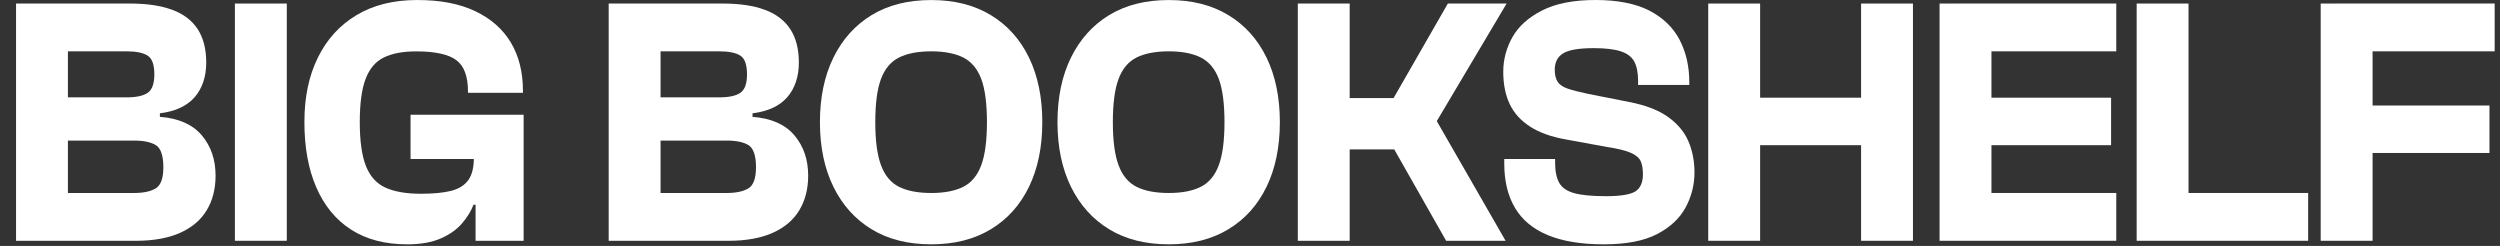 <svg width="122" height="12" viewBox="0 0 122 12" fill="none" xmlns="http://www.w3.org/2000/svg">
<rect x="0" y="0" width="122" height="12" fill="#333333" stroke="none"/>
<path d="M6.621 11.75H0.783V0.173H6.351C7.161 0.173 7.842 0.273 8.394 0.475C8.945 0.676 9.361 0.99 9.643 1.416C9.923 1.842 10.064 2.39 10.064 3.057C10.064 3.725 9.876 4.311 9.499 4.743C9.121 5.175 8.557 5.436 7.803 5.529V5.702C8.714 5.771 9.394 6.072 9.845 6.601C10.294 7.131 10.52 7.788 10.52 8.571C10.52 9.217 10.376 9.778 10.09 10.256C9.803 10.735 9.369 11.103 8.79 11.362C8.21 11.621 7.487 11.751 6.622 11.751L6.621 11.75ZM3.314 2.505V4.751H6.182C6.654 4.751 6.997 4.676 7.212 4.527C7.425 4.377 7.532 4.077 7.532 3.628C7.532 3.155 7.422 2.85 7.202 2.712C6.983 2.575 6.643 2.505 6.181 2.505H3.313H3.314ZM3.314 6.86V9.418H6.537C6.998 9.418 7.352 9.343 7.6 9.193C7.847 9.044 7.972 8.699 7.972 8.156C7.972 7.614 7.851 7.234 7.609 7.085C7.366 6.935 7.009 6.86 6.537 6.86H3.314Z" fill="white"/>
<path d="M13.995 11.75H11.463V0.173H13.995V11.751V11.75Z" fill="white"/>
<path d="M19.867 11.923C18.788 11.923 17.877 11.684 17.134 11.206C16.392 10.729 15.826 10.043 15.438 9.15C15.049 8.258 14.855 7.195 14.855 5.961C14.855 4.728 15.074 3.7 15.513 2.808C15.952 1.916 16.582 1.225 17.403 0.735C18.224 0.245 19.208 0.001 20.356 0.001C21.505 0.001 22.426 0.183 23.191 0.546C23.956 0.909 24.535 1.419 24.929 2.075C25.322 2.732 25.52 3.521 25.52 4.443V4.529H22.837V4.46C22.837 3.723 22.646 3.213 22.263 2.931C21.881 2.649 21.228 2.507 20.306 2.507C19.665 2.507 19.142 2.606 18.737 2.801C18.332 2.997 18.034 3.346 17.843 3.847C17.651 4.347 17.557 5.053 17.557 5.964C17.557 6.875 17.657 7.6 17.86 8.107C18.062 8.614 18.382 8.965 18.821 9.161C19.26 9.358 19.834 9.455 20.542 9.455C21.138 9.455 21.625 9.409 22.002 9.316C22.378 9.224 22.66 9.051 22.846 8.798C23.032 8.545 23.124 8.182 23.124 7.709V6.931H25.553V7.19L23.394 9.99H23.107C22.994 10.289 22.812 10.589 22.558 10.888C22.305 11.188 21.959 11.436 21.52 11.631C21.081 11.826 20.53 11.924 19.866 11.924L19.867 11.923ZM25.553 7.758H20.035V5.598H25.553V7.758ZM25.553 11.75H23.208V8.622L23.124 8.415V5.91H25.553V11.751V11.75Z" fill="white"/>
<path d="M35.542 11.75H29.704V0.173H35.272C36.083 0.173 36.763 0.273 37.314 0.475C37.865 0.676 38.281 0.99 38.562 1.416C38.843 1.842 38.984 2.39 38.984 3.057C38.984 3.725 38.796 4.311 38.419 4.743C38.041 5.175 37.477 5.436 36.723 5.529V5.702C37.634 5.771 38.314 6.072 38.764 6.601C39.213 7.131 39.439 7.788 39.439 8.571C39.439 9.217 39.295 9.778 39.008 10.256C38.722 10.735 38.288 11.103 37.709 11.362C37.13 11.621 36.407 11.751 35.541 11.751L35.542 11.75ZM32.235 2.505V4.751H35.103C35.576 4.751 35.919 4.676 36.133 4.527C36.346 4.377 36.454 4.077 36.454 3.628C36.454 3.155 36.344 2.85 36.125 2.712C35.905 2.574 35.565 2.505 35.103 2.505H32.235ZM32.235 6.86V9.418H35.458C35.92 9.418 36.273 9.343 36.521 9.193C36.768 9.044 36.893 8.699 36.893 8.156C36.893 7.614 36.772 7.234 36.53 7.085C36.288 6.935 35.93 6.86 35.458 6.86H32.235Z" fill="white"/>
<path d="M45.447 11.923C44.311 11.923 43.34 11.679 42.536 11.189C41.731 10.7 41.109 10.008 40.671 9.116C40.232 8.224 40.013 7.172 40.013 5.963C40.013 4.754 40.232 3.702 40.671 2.81C41.109 1.917 41.731 1.226 42.536 0.736C43.34 0.247 44.31 0.002 45.447 0.002C46.584 0.002 47.54 0.248 48.35 0.736C49.16 1.226 49.781 1.917 50.215 2.81C50.648 3.702 50.864 4.754 50.864 5.963C50.864 7.172 50.648 8.224 50.215 9.116C49.782 10.008 49.16 10.701 48.35 11.189C47.54 11.679 46.572 11.923 45.447 11.923ZM45.447 9.418C46.088 9.418 46.608 9.317 47.008 9.116C47.407 8.915 47.699 8.563 47.885 8.062C48.071 7.561 48.163 6.86 48.163 5.962C48.163 5.063 48.071 4.349 47.885 3.853C47.699 3.358 47.407 3.01 47.008 2.807C46.608 2.606 46.088 2.505 45.447 2.505C44.806 2.505 44.269 2.606 43.87 2.807C43.471 3.008 43.178 3.357 42.992 3.853C42.807 4.349 42.714 5.051 42.714 5.962C42.714 6.872 42.807 7.56 42.992 8.062C43.178 8.563 43.471 8.915 43.87 9.116C44.269 9.317 44.795 9.418 45.447 9.418Z" fill="white"/>
<path d="M57.039 11.923C55.903 11.923 54.932 11.679 54.128 11.189C53.324 10.7 52.702 10.008 52.263 9.116C51.825 8.224 51.605 7.172 51.605 5.963C51.605 4.754 51.825 3.702 52.263 2.81C52.702 1.917 53.324 1.226 54.128 0.736C54.932 0.247 55.902 0.002 57.039 0.002C58.177 0.002 59.132 0.248 59.942 0.736C60.753 1.226 61.373 1.917 61.807 2.81C62.24 3.702 62.457 4.754 62.457 5.963C62.457 7.172 62.24 8.224 61.807 9.116C61.375 10.008 60.753 10.701 59.942 11.189C59.132 11.679 58.165 11.923 57.039 11.923ZM57.039 9.418C57.681 9.418 58.201 9.317 58.6 9.116C58.999 8.915 59.291 8.563 59.477 8.062C59.663 7.561 59.755 6.86 59.755 5.962C59.755 5.063 59.663 4.349 59.477 3.853C59.291 3.358 58.999 3.01 58.6 2.807C58.201 2.606 57.681 2.505 57.039 2.505C56.398 2.505 55.861 2.606 55.462 2.807C55.063 3.008 54.771 3.357 54.585 3.853C54.399 4.349 54.307 5.051 54.307 5.962C54.307 6.872 54.399 7.56 54.585 8.062C54.771 8.563 55.063 8.915 55.462 9.116C55.861 9.317 56.387 9.418 57.039 9.418Z" fill="white"/>
<path d="M65.864 11.75H63.333V0.173H65.864V11.751V11.75ZM73.474 11.75H70.571L68.04 7.292H64.564V4.787H68.006L70.655 0.173H73.523L70.115 5.91L73.473 11.751L73.474 11.75Z" fill="white"/>
<path d="M78.267 11.923C77.164 11.923 76.254 11.774 75.533 11.474C74.813 11.175 74.278 10.731 73.931 10.143C73.582 9.555 73.408 8.836 73.408 7.983V7.758H75.889V7.932C75.889 8.357 75.956 8.689 76.092 8.926C76.227 9.163 76.472 9.33 76.825 9.427C77.18 9.525 77.7 9.574 78.386 9.574C79.071 9.574 79.584 9.494 79.82 9.332C80.056 9.171 80.175 8.894 80.175 8.502C80.175 8.237 80.138 8.025 80.065 7.863C79.992 7.702 79.831 7.567 79.584 7.457C79.336 7.347 78.949 7.252 78.421 7.172L76.43 6.808C75.709 6.682 75.122 6.471 74.667 6.178C74.211 5.884 73.879 5.515 73.671 5.072C73.462 4.629 73.359 4.107 73.359 3.508C73.359 2.909 73.508 2.344 73.806 1.814C74.105 1.284 74.588 0.849 75.257 0.509C75.926 0.169 76.795 -0 77.864 -0C78.933 -0 79.819 0.173 80.488 0.518C81.157 0.864 81.649 1.339 81.965 1.943C82.28 2.548 82.437 3.237 82.437 4.007V4.146H79.939V3.956C79.939 3.553 79.877 3.237 79.753 3.006C79.63 2.775 79.41 2.608 79.095 2.505C78.78 2.402 78.341 2.349 77.779 2.349C77.059 2.349 76.561 2.433 76.286 2.6C76.01 2.767 75.872 3.034 75.872 3.404C75.872 3.645 75.917 3.838 76.008 3.983C76.098 4.127 76.258 4.239 76.488 4.32C76.719 4.401 77.054 4.487 77.493 4.579L79.5 4.977C80.288 5.127 80.915 5.366 81.382 5.694C81.848 6.023 82.184 6.417 82.386 6.877C82.589 7.339 82.69 7.851 82.69 8.415C82.69 9.026 82.543 9.598 82.251 10.135C81.959 10.67 81.491 11.102 80.851 11.431C80.21 11.76 79.349 11.923 78.269 11.923H78.267Z" fill="white"/>
<path d="M85.894 11.75H83.362V0.173H85.894V11.751V11.75ZM92.103 7.085H84.072V4.768H92.103V7.085ZM93.352 11.75H90.821V0.173H93.352V11.751V11.75Z" fill="white"/>
<path d="M97.183 11.75H94.651V0.173H97.183V11.751V11.75ZM103.274 2.505H95.36V0.172H103.274V2.505ZM103.021 7.085H95.36V4.768H103.021V7.085ZM103.274 11.75H95.36V9.417H103.274V11.75Z" fill="white"/>
<path d="M106.8 11.75H104.269V0.173H106.8V11.751V11.75ZM112.638 11.75H104.977V9.417H112.638V11.75Z" fill="white"/>
<path d="M115.782 11.75H113.25V0.173H115.782V11.751V11.75ZM121.739 2.505H113.96V0.172H121.739V2.505ZM121.486 7.465H113.96V5.149H121.486V7.465Z" fill="white"/>
</svg>
